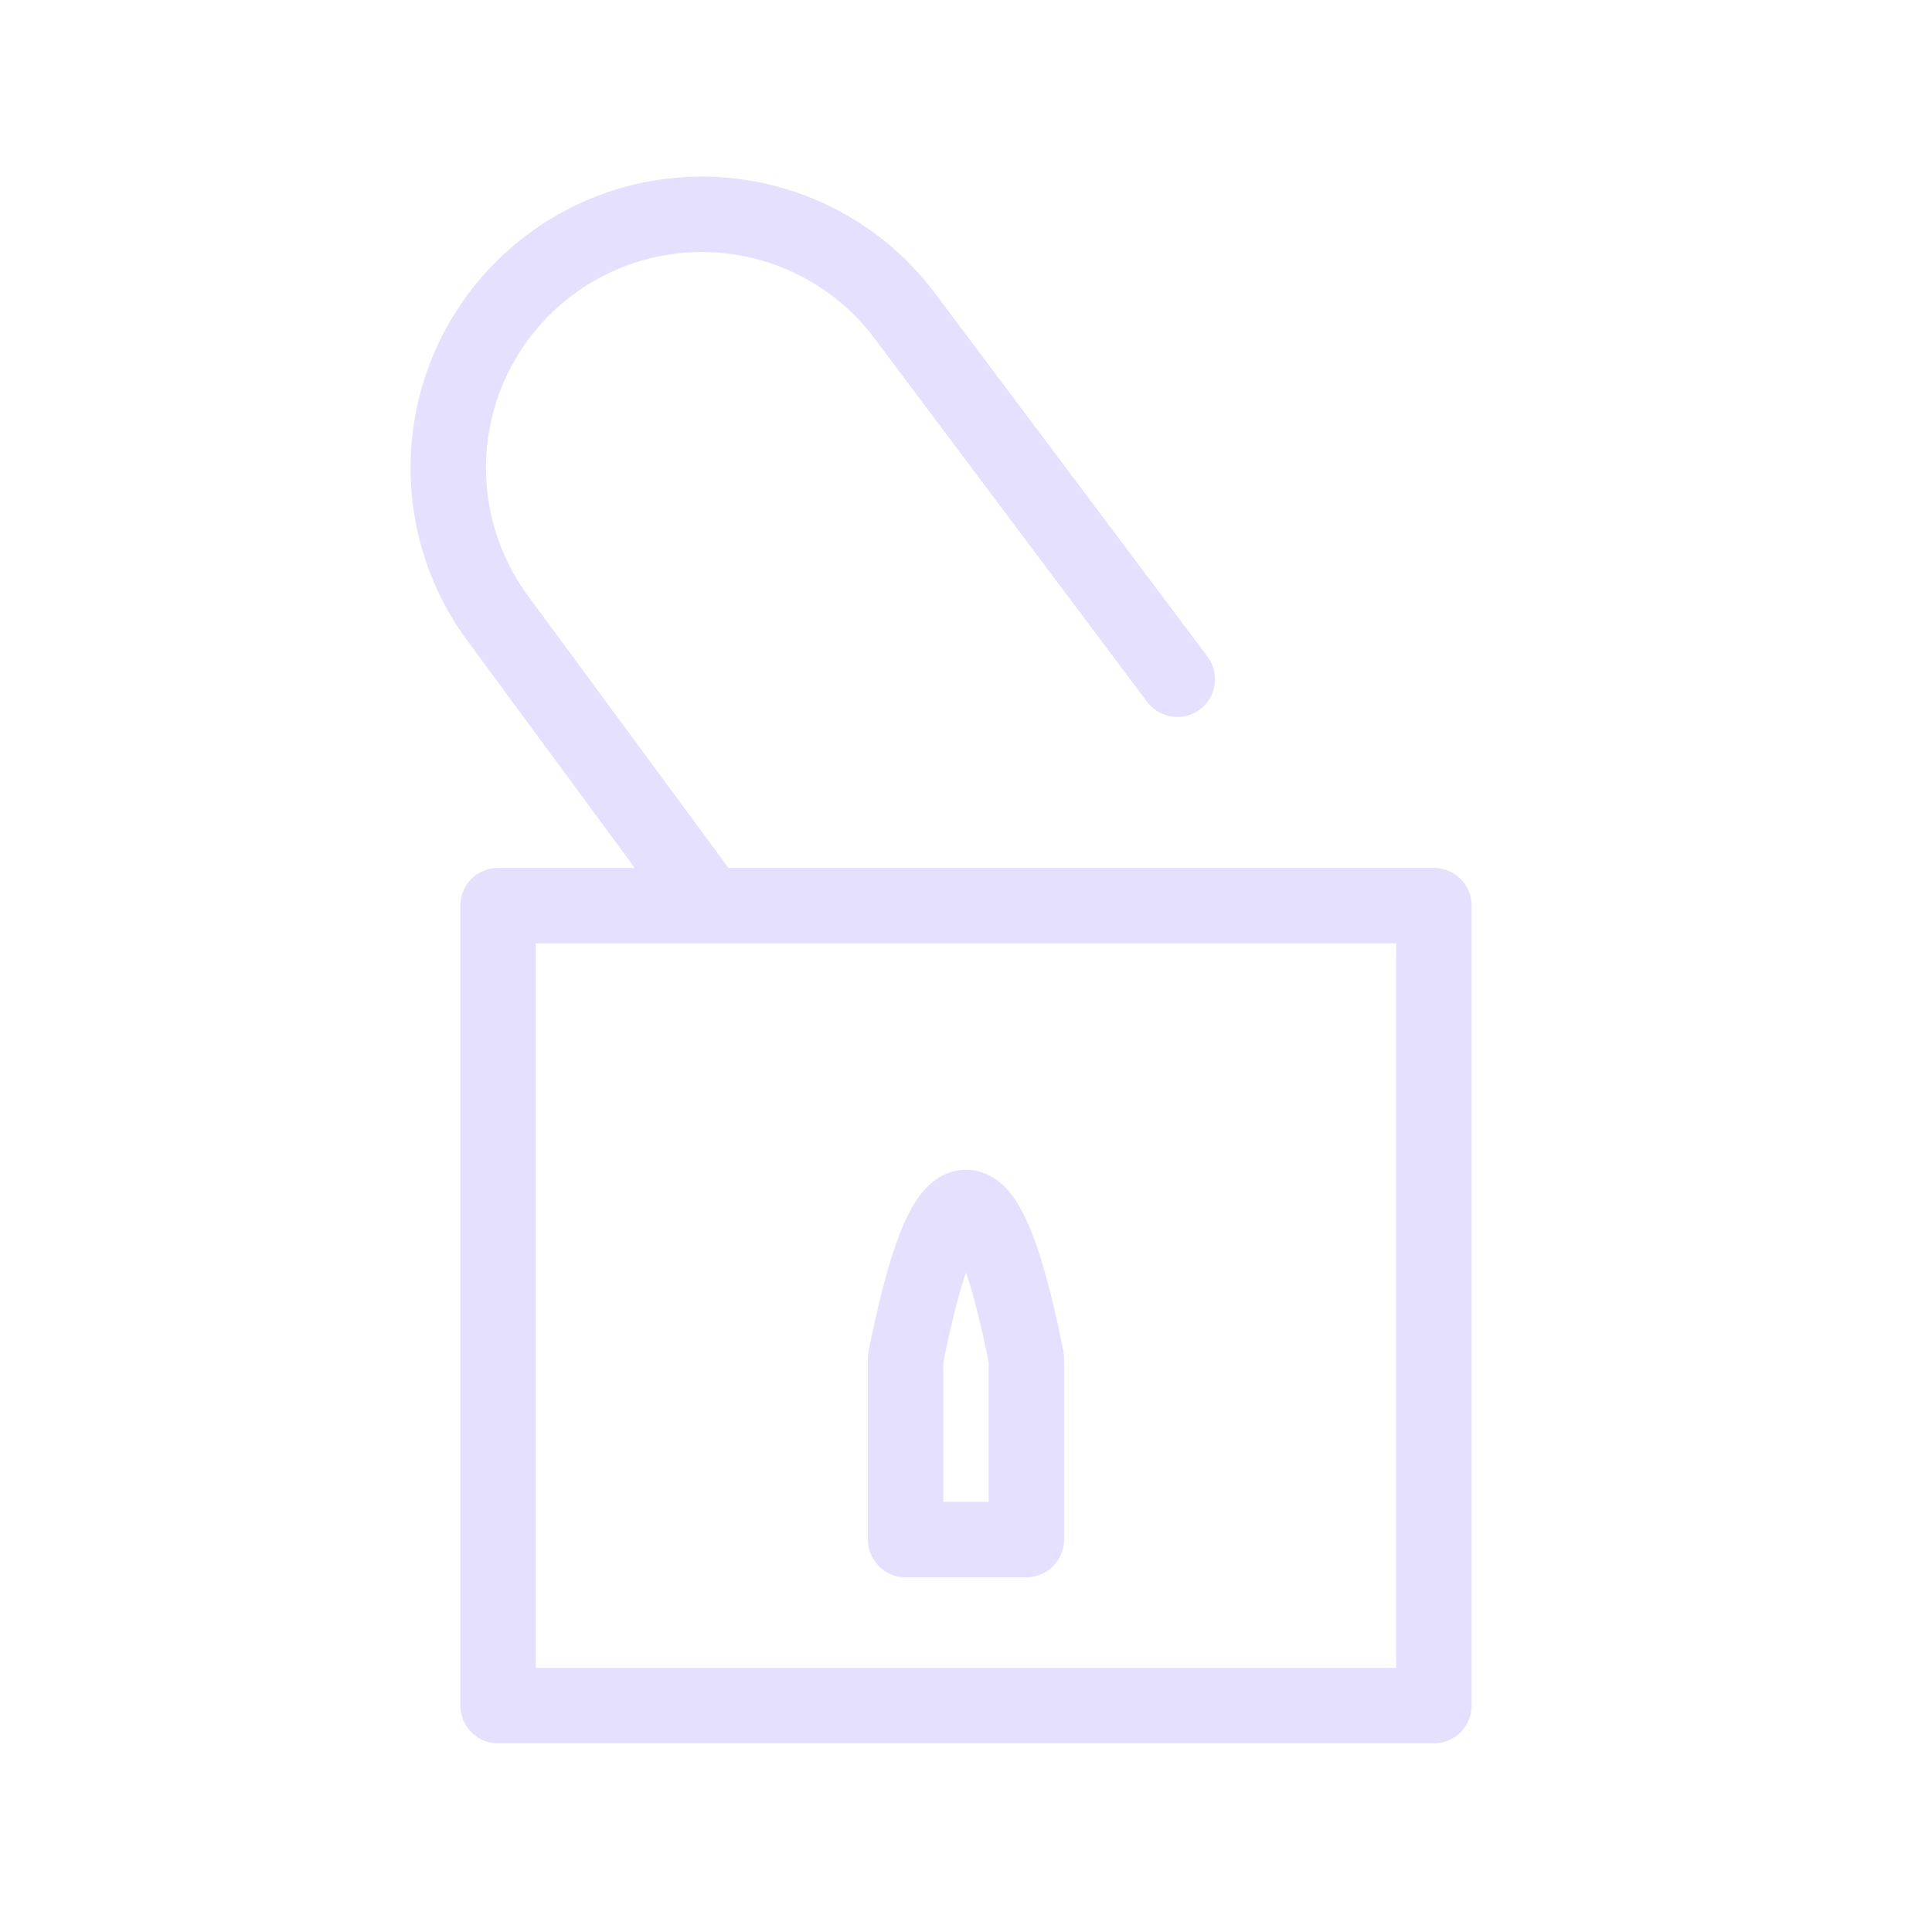 <svg xmlns="http://www.w3.org/2000/svg" viewBox="0 0 128 128" stroke-linejoin="round" stroke-linecap="round" stroke="#E6E0FF" fill="none" stroke-width="5"><path d="M60 90q4-20 8 0v12H60ZM78 45 60 21A1 1 90 1033 41L47 60H33v53H95V60H33"/></svg>
